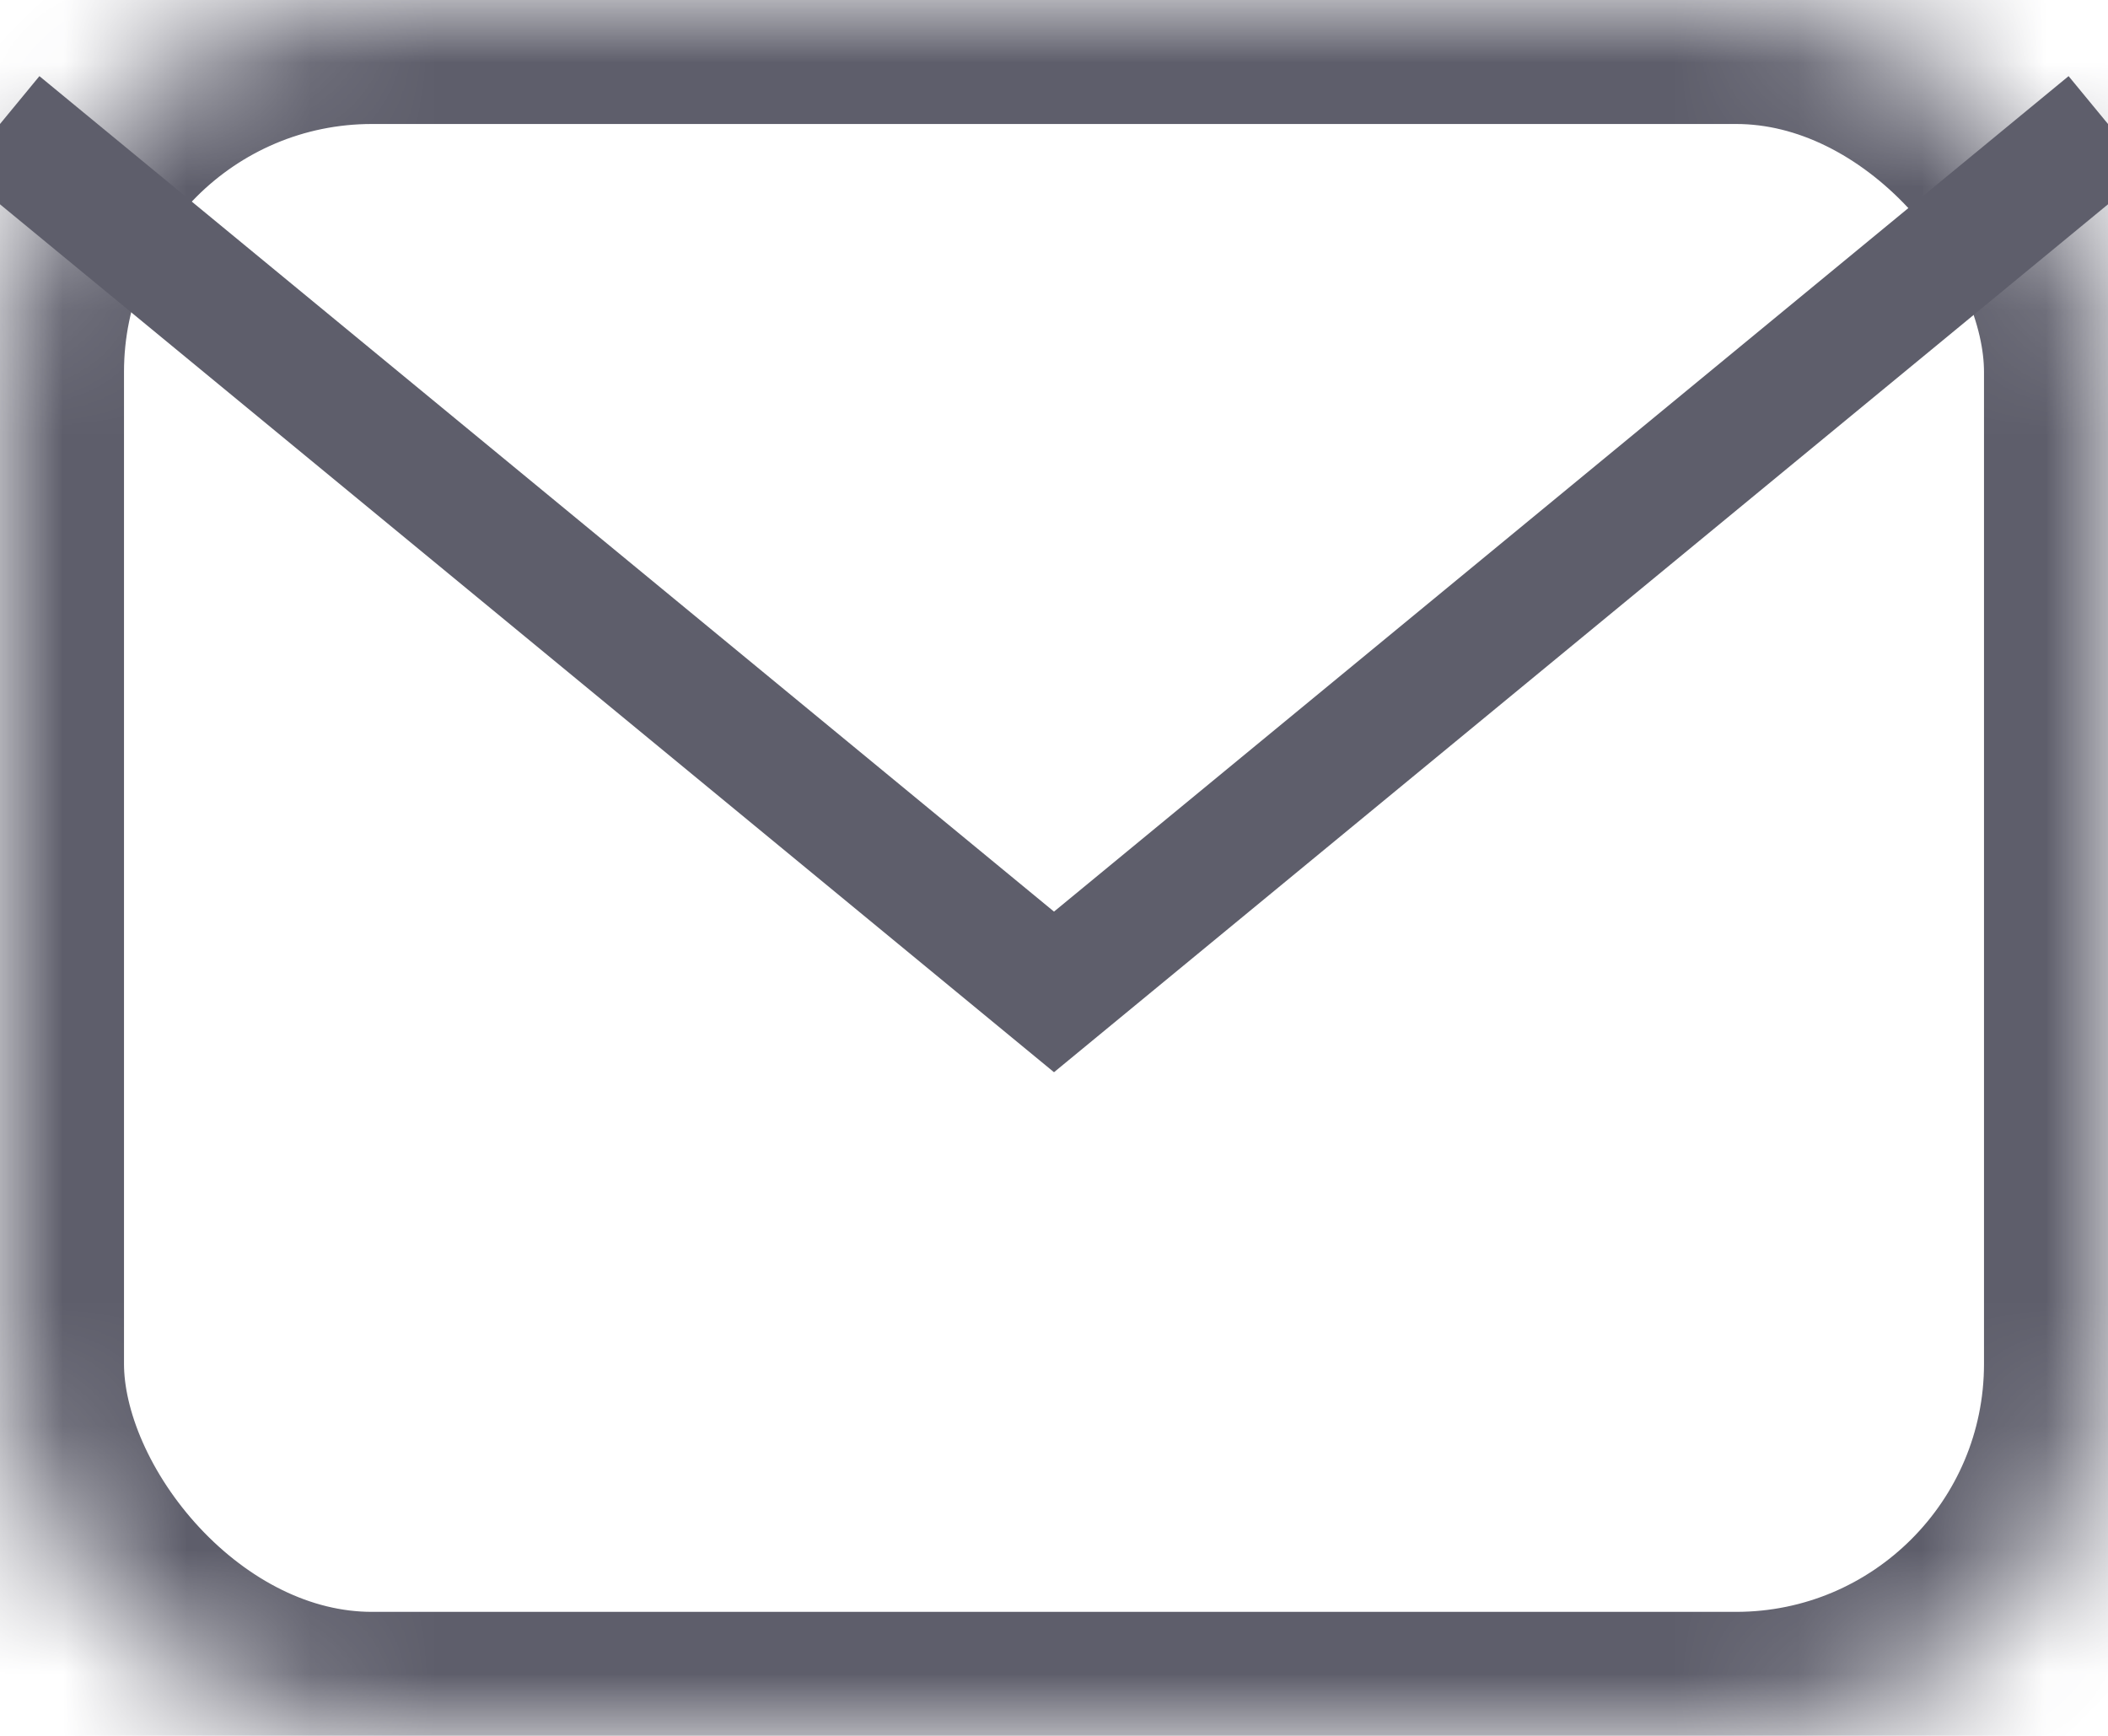 <svg width="17" height="14" viewBox="0 0 17 14" xmlns="http://www.w3.org/2000/svg" xmlns:xlink="http://www.w3.org/1999/xlink"><title>icon</title><defs><rect id="a" width="17" height="14" rx="3"/><mask id="b" x="0" y="0" width="17" height="14" fill="#fff"><use xlink:href="#a"/></mask></defs><g stroke="#5E5E6B" fill="none" fill-rule="evenodd"><use mask="url(#b)" stroke-width="2" stroke-linecap="round" xlink:href="#a"/><path d="M17 1L8.5 8 0 1"/></g></svg>